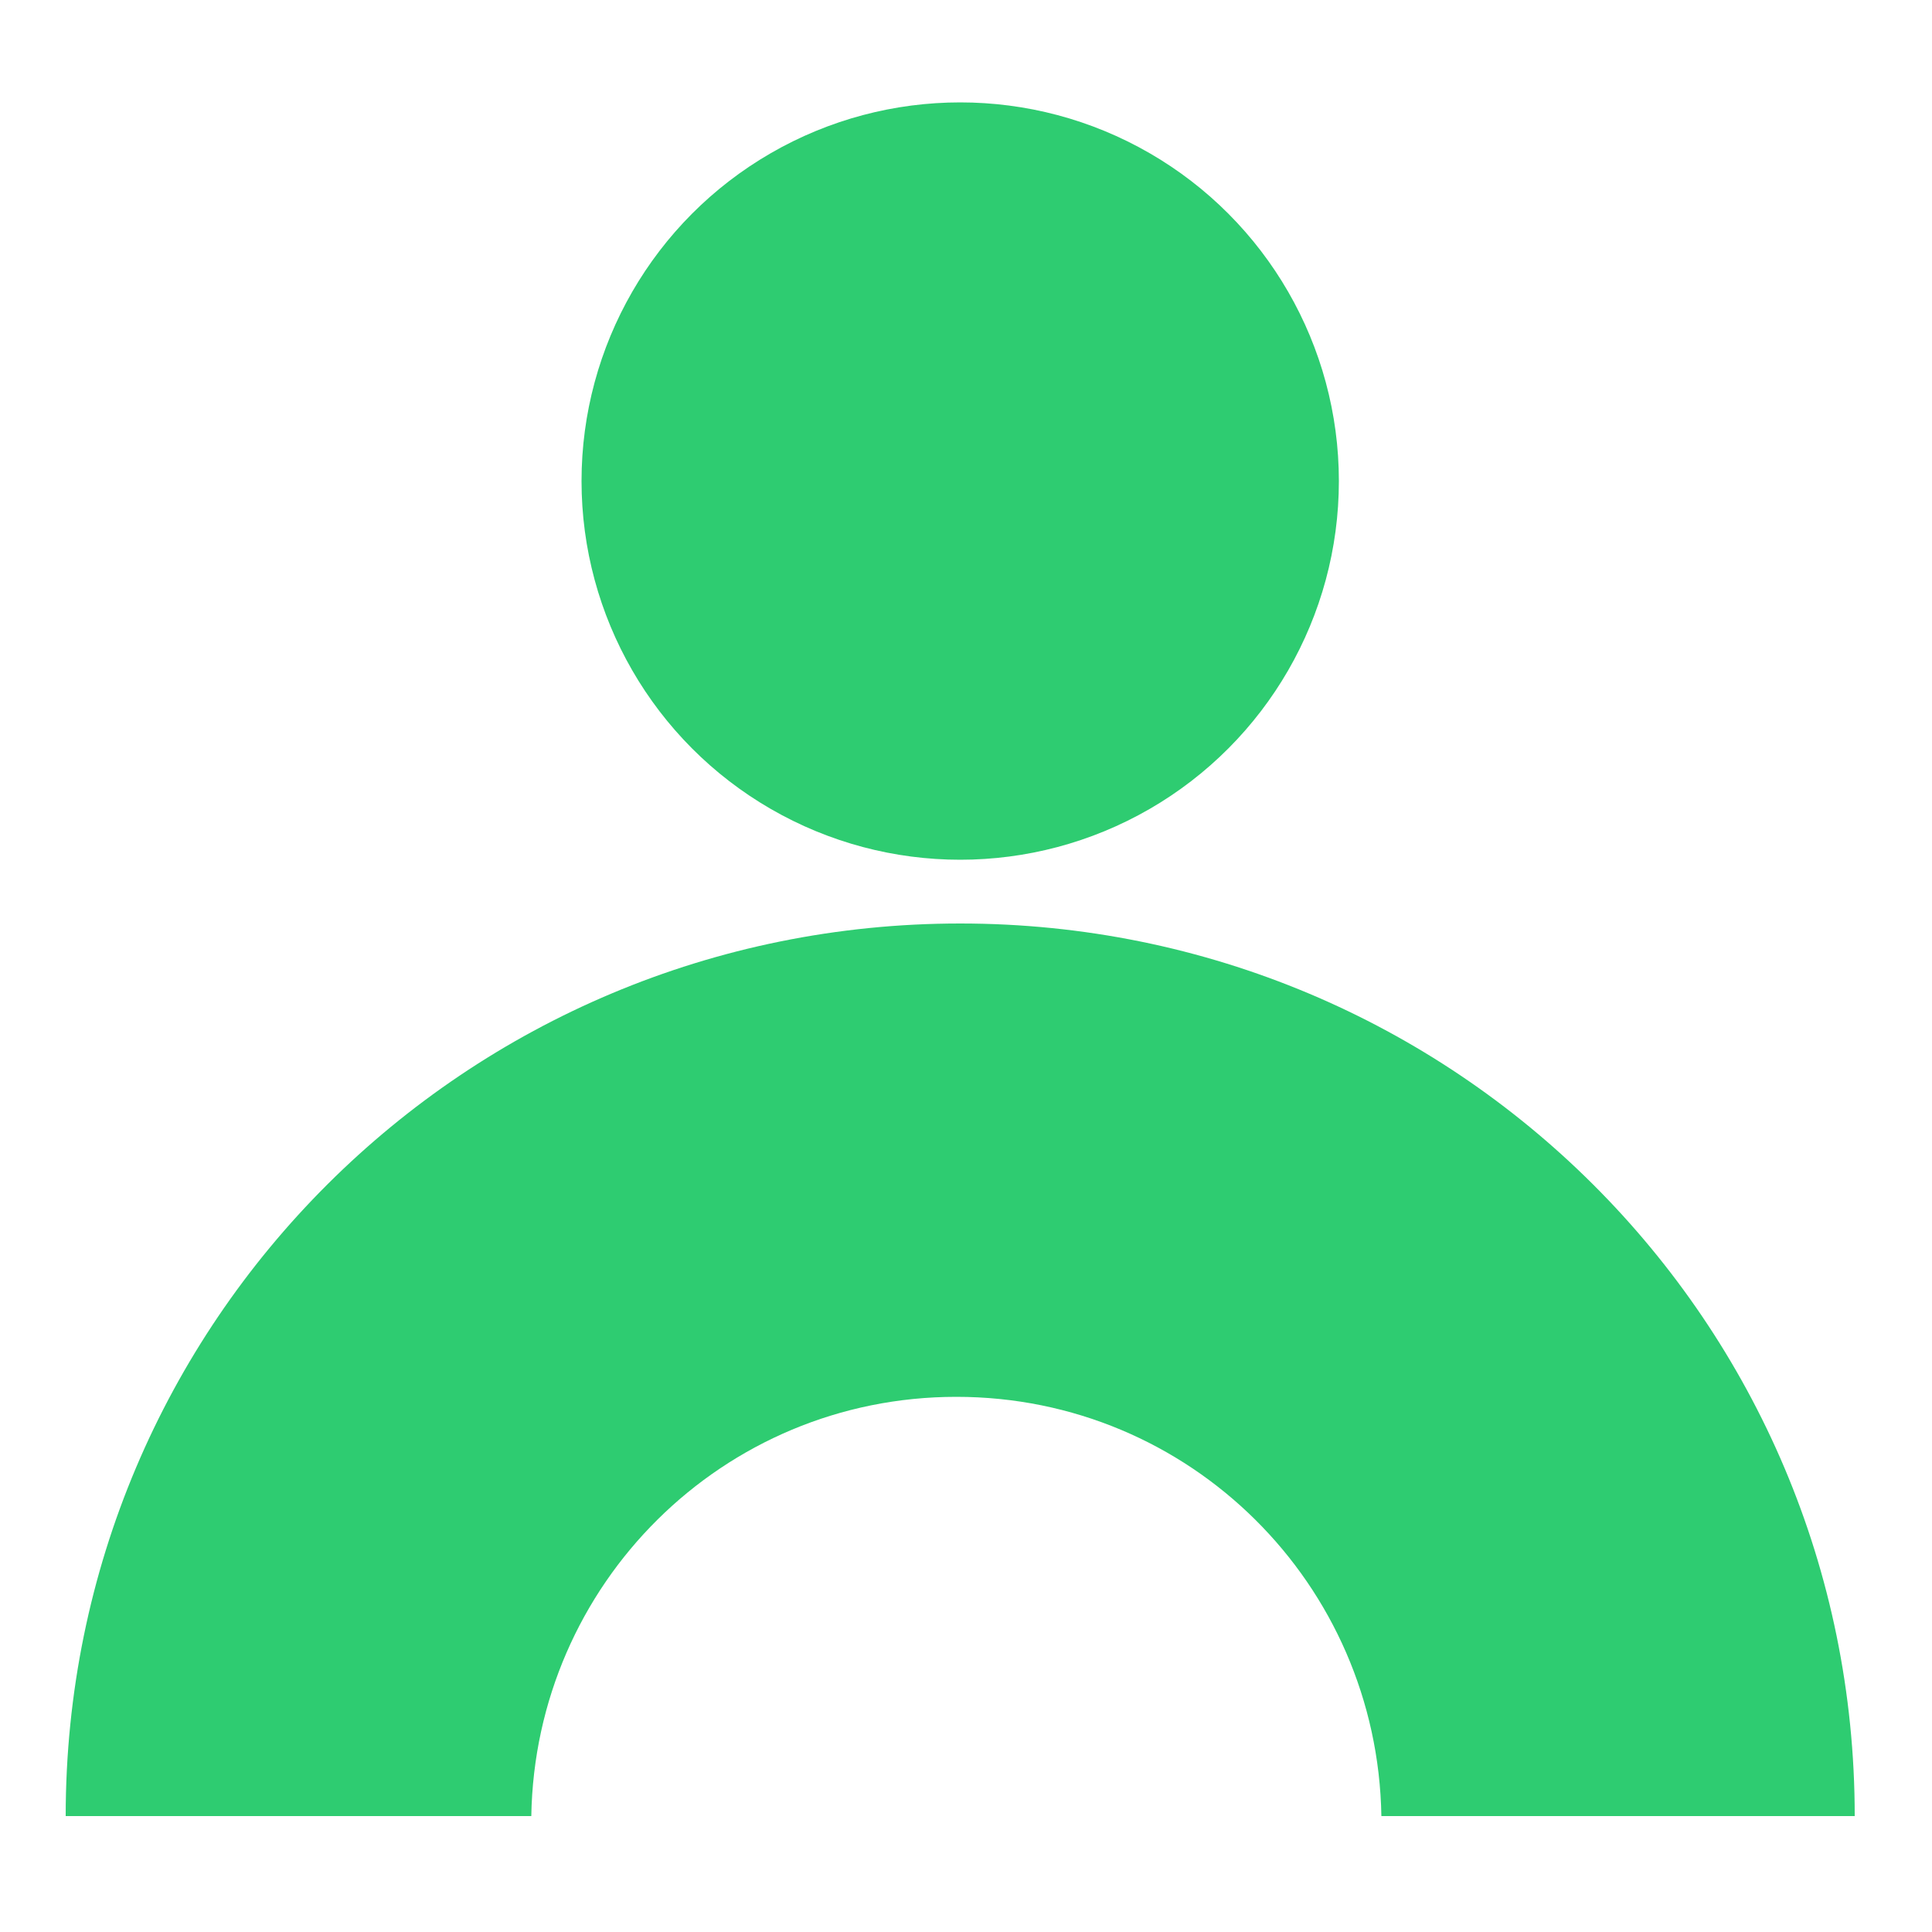 <?xml version="1.0" encoding="utf-8"?>
<!-- Generator: Adobe Illustrator 18.0.0, SVG Export Plug-In . SVG Version: 6.00 Build 0)  -->
<!DOCTYPE svg PUBLIC "-//W3C//DTD SVG 1.1//EN" "http://www.w3.org/Graphics/SVG/1.1/DTD/svg11.dtd">
<svg version="1.1" id="Livello_1" xmlns="http://www.w3.org/2000/svg" xmlns:xlink="http://www.w3.org/1999/xlink" x="0px" y="0px"
	 viewBox="0 0 100 100" enable-background="new 0 0 100 100" xml:space="preserve">
<path fill="#2ECC71" d="M27.5,94c0.2-12,9.9-21.7,22-21.7c12.1,0,21.8,9.7,22,21.7H96c0,0,0,0.1,0,0c0-25.6-20.7-46.2-46.3-46.2
	C24.1,47.8,3.4,68.4,3.4,94c0,0.1,0,0,0,0H27.5z"/>
<circle fill="#2ECC71" cx="49.7" cy="24.9" r="19.6"/>
</svg>
